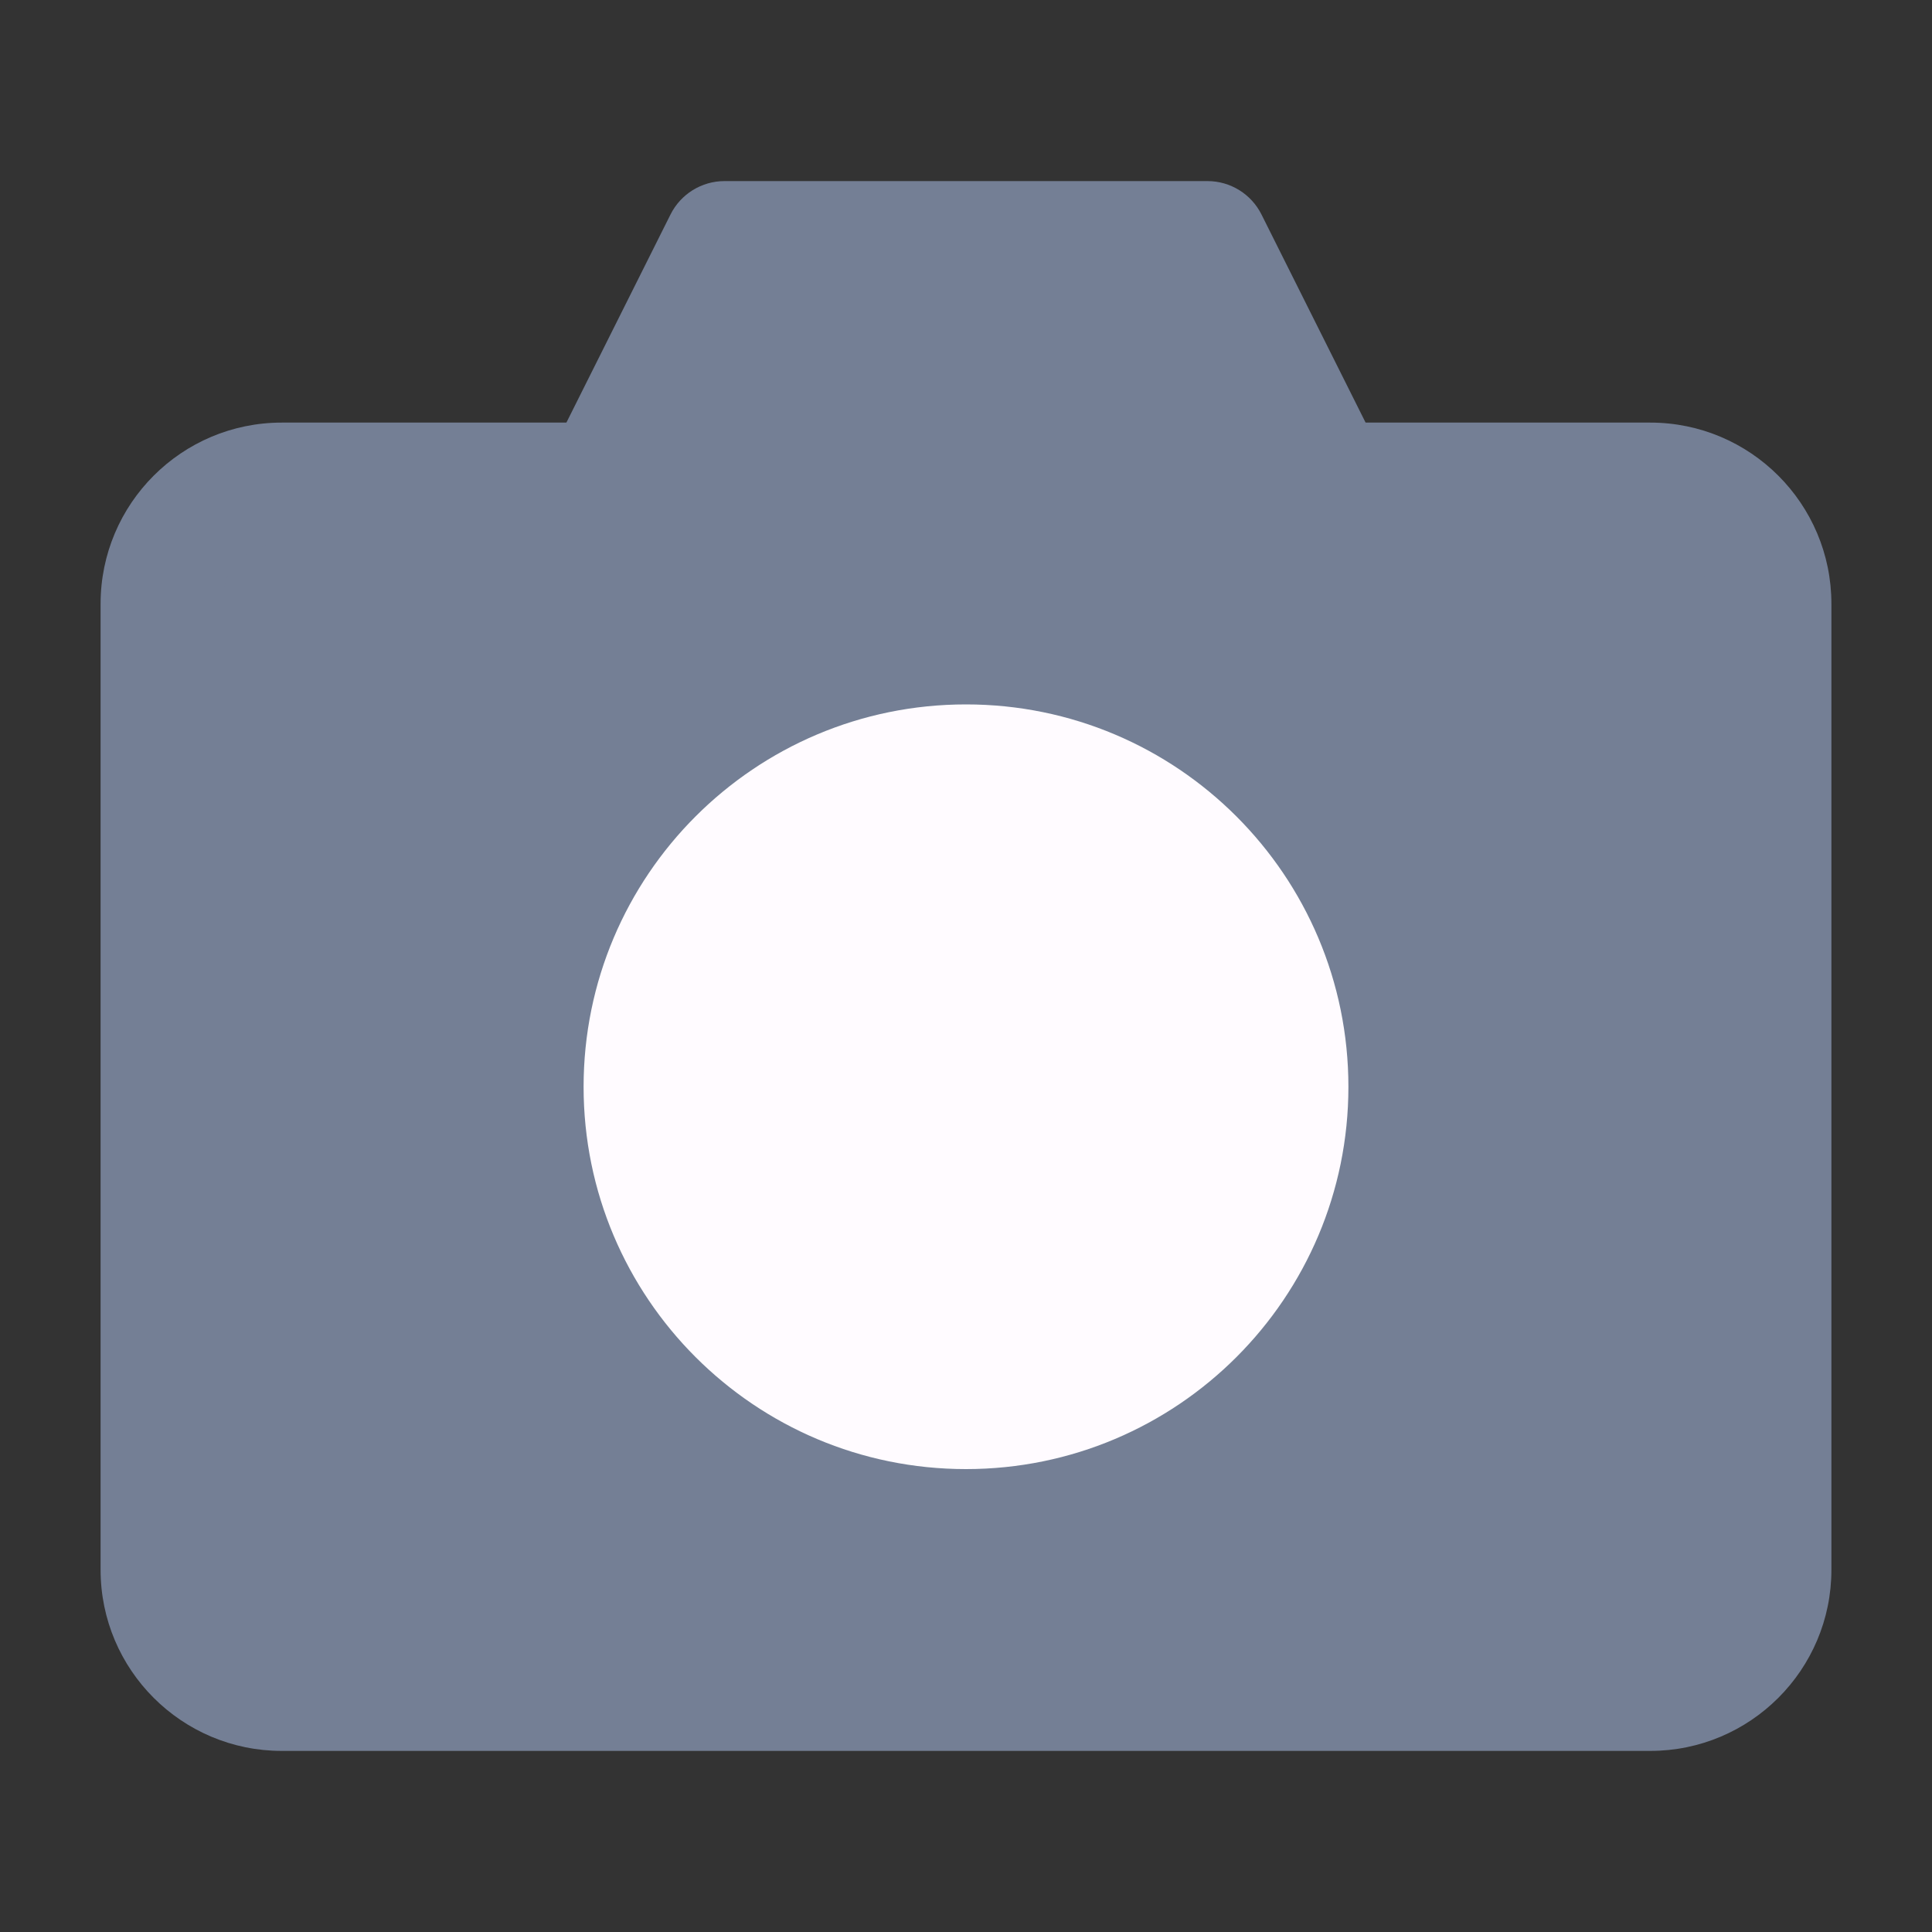 <svg width="15" height="15" viewBox="0 0 15 15" fill="none" xmlns="http://www.w3.org/2000/svg">
<rect x="0" y="0" width="15" height="15" fill="#333333" stroke="none"/>
<path d="M4.688 3.75L5.625 1.875H9.375L10.312 3.75H4.688Z" fill="#747F95"/>
<path fill-rule="evenodd" clip-rule="evenodd" d="M5.206 1.665C5.285 1.507 5.447 1.406 5.625 1.406H9.375C9.553 1.406 9.715 1.507 9.794 1.665L10.732 3.54C10.804 3.686 10.797 3.858 10.711 3.996C10.626 4.135 10.475 4.219 10.312 4.219H4.688C4.525 4.219 4.374 4.135 4.289 3.996C4.203 3.858 4.196 3.686 4.268 3.54L5.206 1.665ZM5.915 2.344L5.446 3.281H9.554L9.085 2.344H5.915Z" fill="#747F95"/>
<path d="M12.812 3.75H2.188C1.67 3.75 1.25 4.17 1.25 4.688V12.188C1.25 12.705 1.67 13.125 2.188 13.125H12.812C13.33 13.125 13.75 12.705 13.75 12.188V4.688C13.75 4.17 13.33 3.75 12.812 3.75Z" fill="#747F95"/>
<path fill-rule="evenodd" clip-rule="evenodd" d="M2.188 4.219C1.929 4.219 1.719 4.429 1.719 4.688V12.188C1.719 12.446 1.929 12.656 2.188 12.656H12.812C13.071 12.656 13.281 12.446 13.281 12.188V4.688C13.281 4.429 13.071 4.219 12.812 4.219H2.188ZM0.781 4.688C0.781 3.911 1.411 3.281 2.188 3.281H12.812C13.589 3.281 14.219 3.911 14.219 4.688V12.188C14.219 12.964 13.589 13.594 12.812 13.594H2.188C1.411 13.594 0.781 12.964 0.781 12.188V4.688Z" fill="#747F95"/>
<path d="M7.5 10.938C8.881 10.938 10 9.818 10 8.438C10 7.057 8.881 5.938 7.5 5.938C6.119 5.938 5 7.057 5 8.438C5 9.818 6.119 10.938 7.5 10.938Z" fill="#FFFBFF"/>
<path fill-rule="evenodd" clip-rule="evenodd" d="M4.531 8.438C4.531 6.798 5.86 5.469 7.5 5.469C9.14 5.469 10.469 6.798 10.469 8.438C10.469 10.077 9.14 11.406 7.5 11.406C5.86 11.406 4.531 10.077 4.531 8.438ZM7.5 6.406C6.378 6.406 5.469 7.316 5.469 8.438C5.469 9.559 6.378 10.469 7.5 10.469C8.622 10.469 9.531 9.559 9.531 8.438C9.531 7.316 8.622 6.406 7.5 6.406Z" fill="#FFFBFF"/>
</svg>
